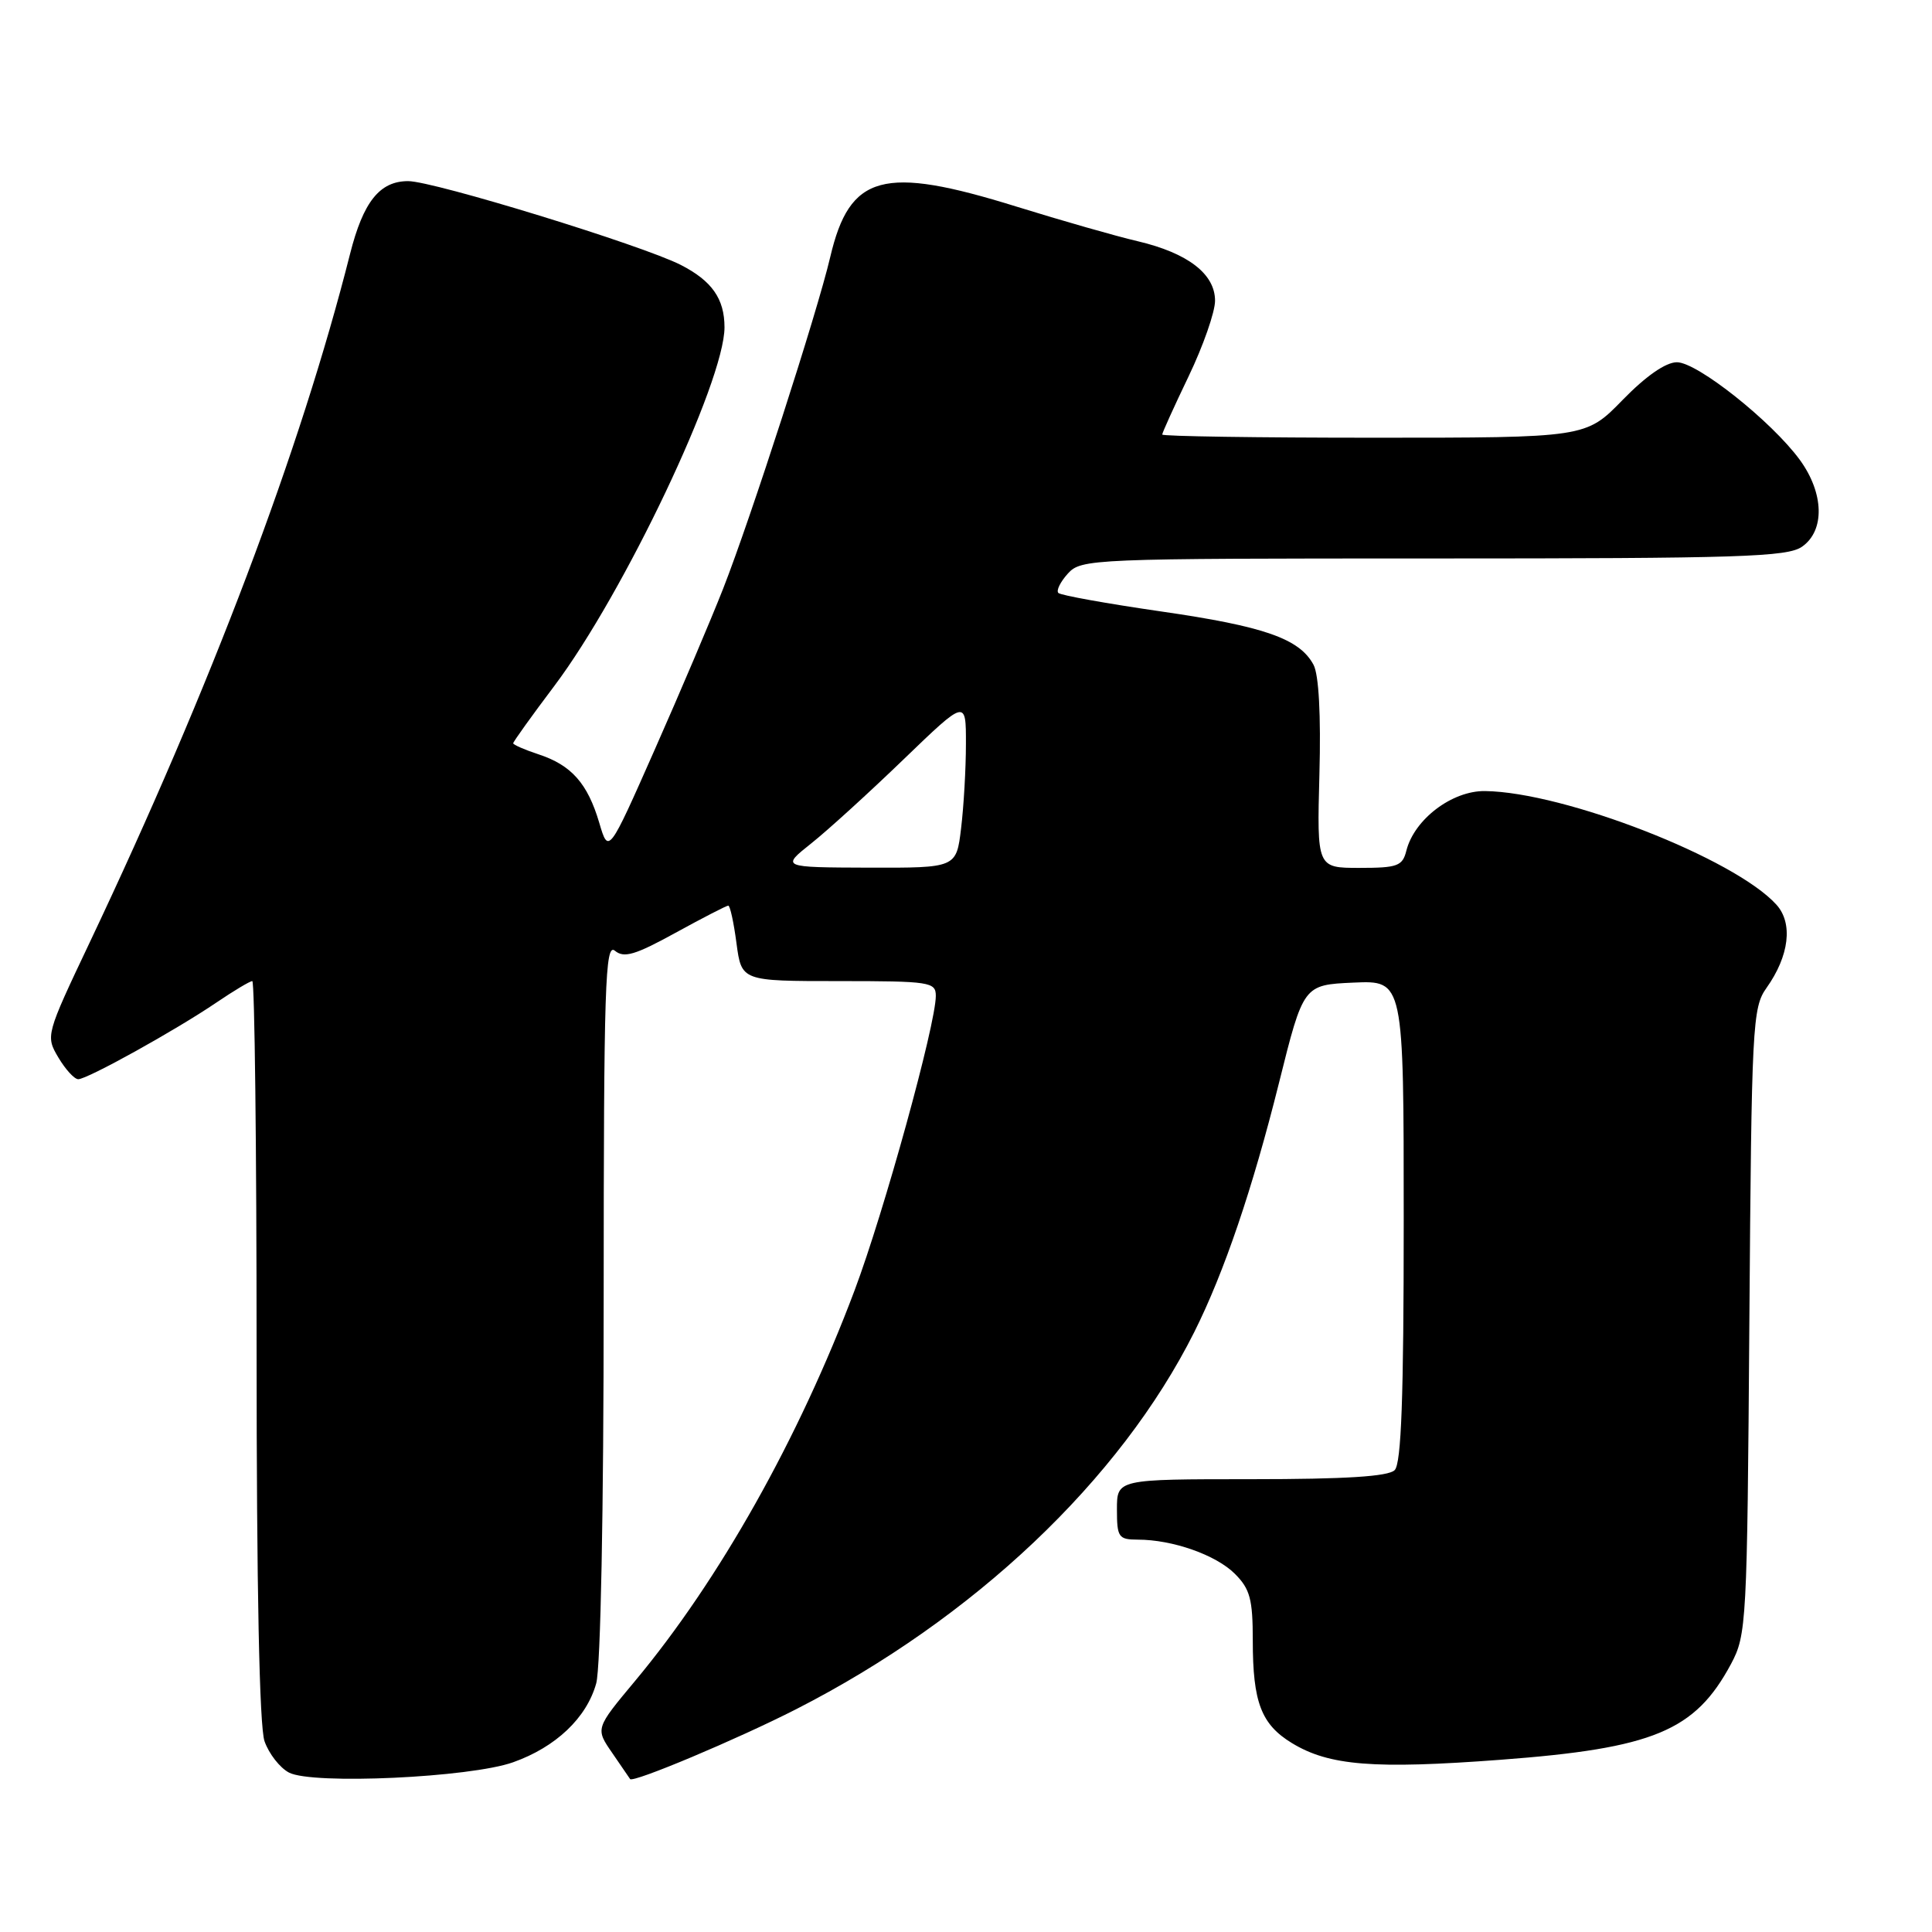 <?xml version="1.0" encoding="UTF-8" standalone="no"?>
<!DOCTYPE svg PUBLIC "-//W3C//DTD SVG 1.1//EN" "http://www.w3.org/Graphics/SVG/1.1/DTD/svg11.dtd" >
<svg xmlns="http://www.w3.org/2000/svg" xmlns:xlink="http://www.w3.org/1999/xlink" version="1.1" viewBox="0 0 256 256">
 <g >
 <path fill="currentColor"
d=" M 67.99 233.51 C 73.65 231.50 77.73 227.63 79.00 223.06 C 79.59 220.95 79.99 200.24 79.99 172.13 C 80.00 130.45 80.18 124.90 81.48 125.98 C 82.68 126.98 84.17 126.54 89.51 123.60 C 93.12 121.62 96.26 120.00 96.50 120.00 C 96.74 120.00 97.23 122.25 97.59 125.00 C 98.26 130.00 98.26 130.00 111.13 130.00 C 123.24 130.00 124.00 130.12 124.00 131.96 C 124.00 135.74 117.14 160.61 113.23 171.00 C 105.85 190.61 95.32 209.35 84.12 222.77 C 78.89 229.04 78.89 229.04 81.12 232.27 C 82.35 234.05 83.42 235.61 83.49 235.73 C 83.83 236.29 97.71 230.45 105.49 226.48 C 129.04 214.46 148.43 196.10 158.25 176.50 C 162.21 168.59 165.96 157.55 169.47 143.50 C 172.71 130.50 172.71 130.50 179.36 130.20 C 186.00 129.91 186.00 129.91 186.00 161.75 C 186.00 185.19 185.68 193.92 184.80 194.80 C 183.96 195.64 178.31 196.00 165.80 196.00 C 148.00 196.00 148.00 196.00 148.00 200.00 C 148.00 203.70 148.21 204.00 150.75 204.01 C 155.38 204.01 161.13 206.04 163.63 208.54 C 165.64 210.55 166.00 211.90 166.00 217.39 C 166.00 225.57 167.12 228.49 171.19 230.97 C 176.12 233.97 182.05 234.44 198.82 233.18 C 219.10 231.66 224.60 229.37 229.36 220.50 C 231.43 216.62 231.51 215.21 231.80 175.08 C 232.09 135.84 232.21 133.52 234.06 130.92 C 237.09 126.66 237.61 122.33 235.38 119.87 C 229.84 113.75 207.31 104.96 196.78 104.82 C 192.41 104.76 187.40 108.56 186.35 112.72 C 185.84 114.76 185.18 115.00 180.14 115.00 C 174.50 115.00 174.50 115.00 174.83 102.58 C 175.04 94.77 174.75 89.40 174.05 88.09 C 172.20 84.63 167.52 82.99 153.85 81.02 C 146.67 79.98 140.54 78.88 140.24 78.57 C 139.93 78.26 140.50 77.11 141.49 76.01 C 143.26 74.05 144.53 74.00 189.93 74.00 C 230.51 74.00 236.84 73.80 238.78 72.44 C 241.83 70.31 241.70 65.35 238.49 60.94 C 234.76 55.84 224.90 48.00 222.20 48.00 C 220.72 48.00 218.10 49.82 215.00 53.00 C 210.13 58.00 210.13 58.00 182.06 58.00 C 166.63 58.00 154.00 57.81 154.00 57.58 C 154.00 57.35 155.57 53.88 157.50 49.86 C 159.43 45.84 161.00 41.34 161.00 39.85 C 161.00 36.30 157.40 33.53 150.74 31.96 C 147.86 31.29 140.63 29.22 134.67 27.37 C 117.01 21.88 112.59 23.07 110.01 34.06 C 108.29 41.41 99.46 68.73 95.82 78.00 C 94.20 82.12 90.12 91.73 86.75 99.34 C 80.63 113.18 80.63 113.18 79.40 109.01 C 77.86 103.81 75.72 101.39 71.38 99.96 C 69.52 99.35 68.00 98.68 68.00 98.49 C 68.00 98.29 70.45 94.87 73.45 90.89 C 82.69 78.60 96.00 50.56 96.00 43.37 C 96.00 39.59 94.33 37.21 90.20 35.10 C 85.05 32.48 57.47 24.00 54.08 24.00 C 50.31 24.00 48.13 26.73 46.38 33.66 C 39.83 59.57 27.94 91.01 11.89 124.87 C 6.07 137.14 6.04 137.26 7.73 140.12 C 8.67 141.70 9.85 143.00 10.37 143.00 C 11.58 143.00 23.29 136.50 28.68 132.84 C 30.98 131.28 33.12 130.00 33.43 130.00 C 33.74 130.00 34.00 151.98 34.00 178.85 C 34.00 210.47 34.37 228.77 35.05 230.72 C 35.63 232.38 37.09 234.25 38.30 234.88 C 41.43 236.50 62.29 235.54 67.99 233.51 Z  M 107.50 111.75 C 109.70 110.00 115.21 104.98 119.75 100.60 C 128.00 92.65 128.00 92.65 127.99 98.57 C 127.99 101.83 127.70 106.86 127.35 109.75 C 126.72 115.00 126.72 115.00 115.11 114.97 C 103.50 114.93 103.50 114.93 107.50 111.75 Z "/>
</g>
</svg>